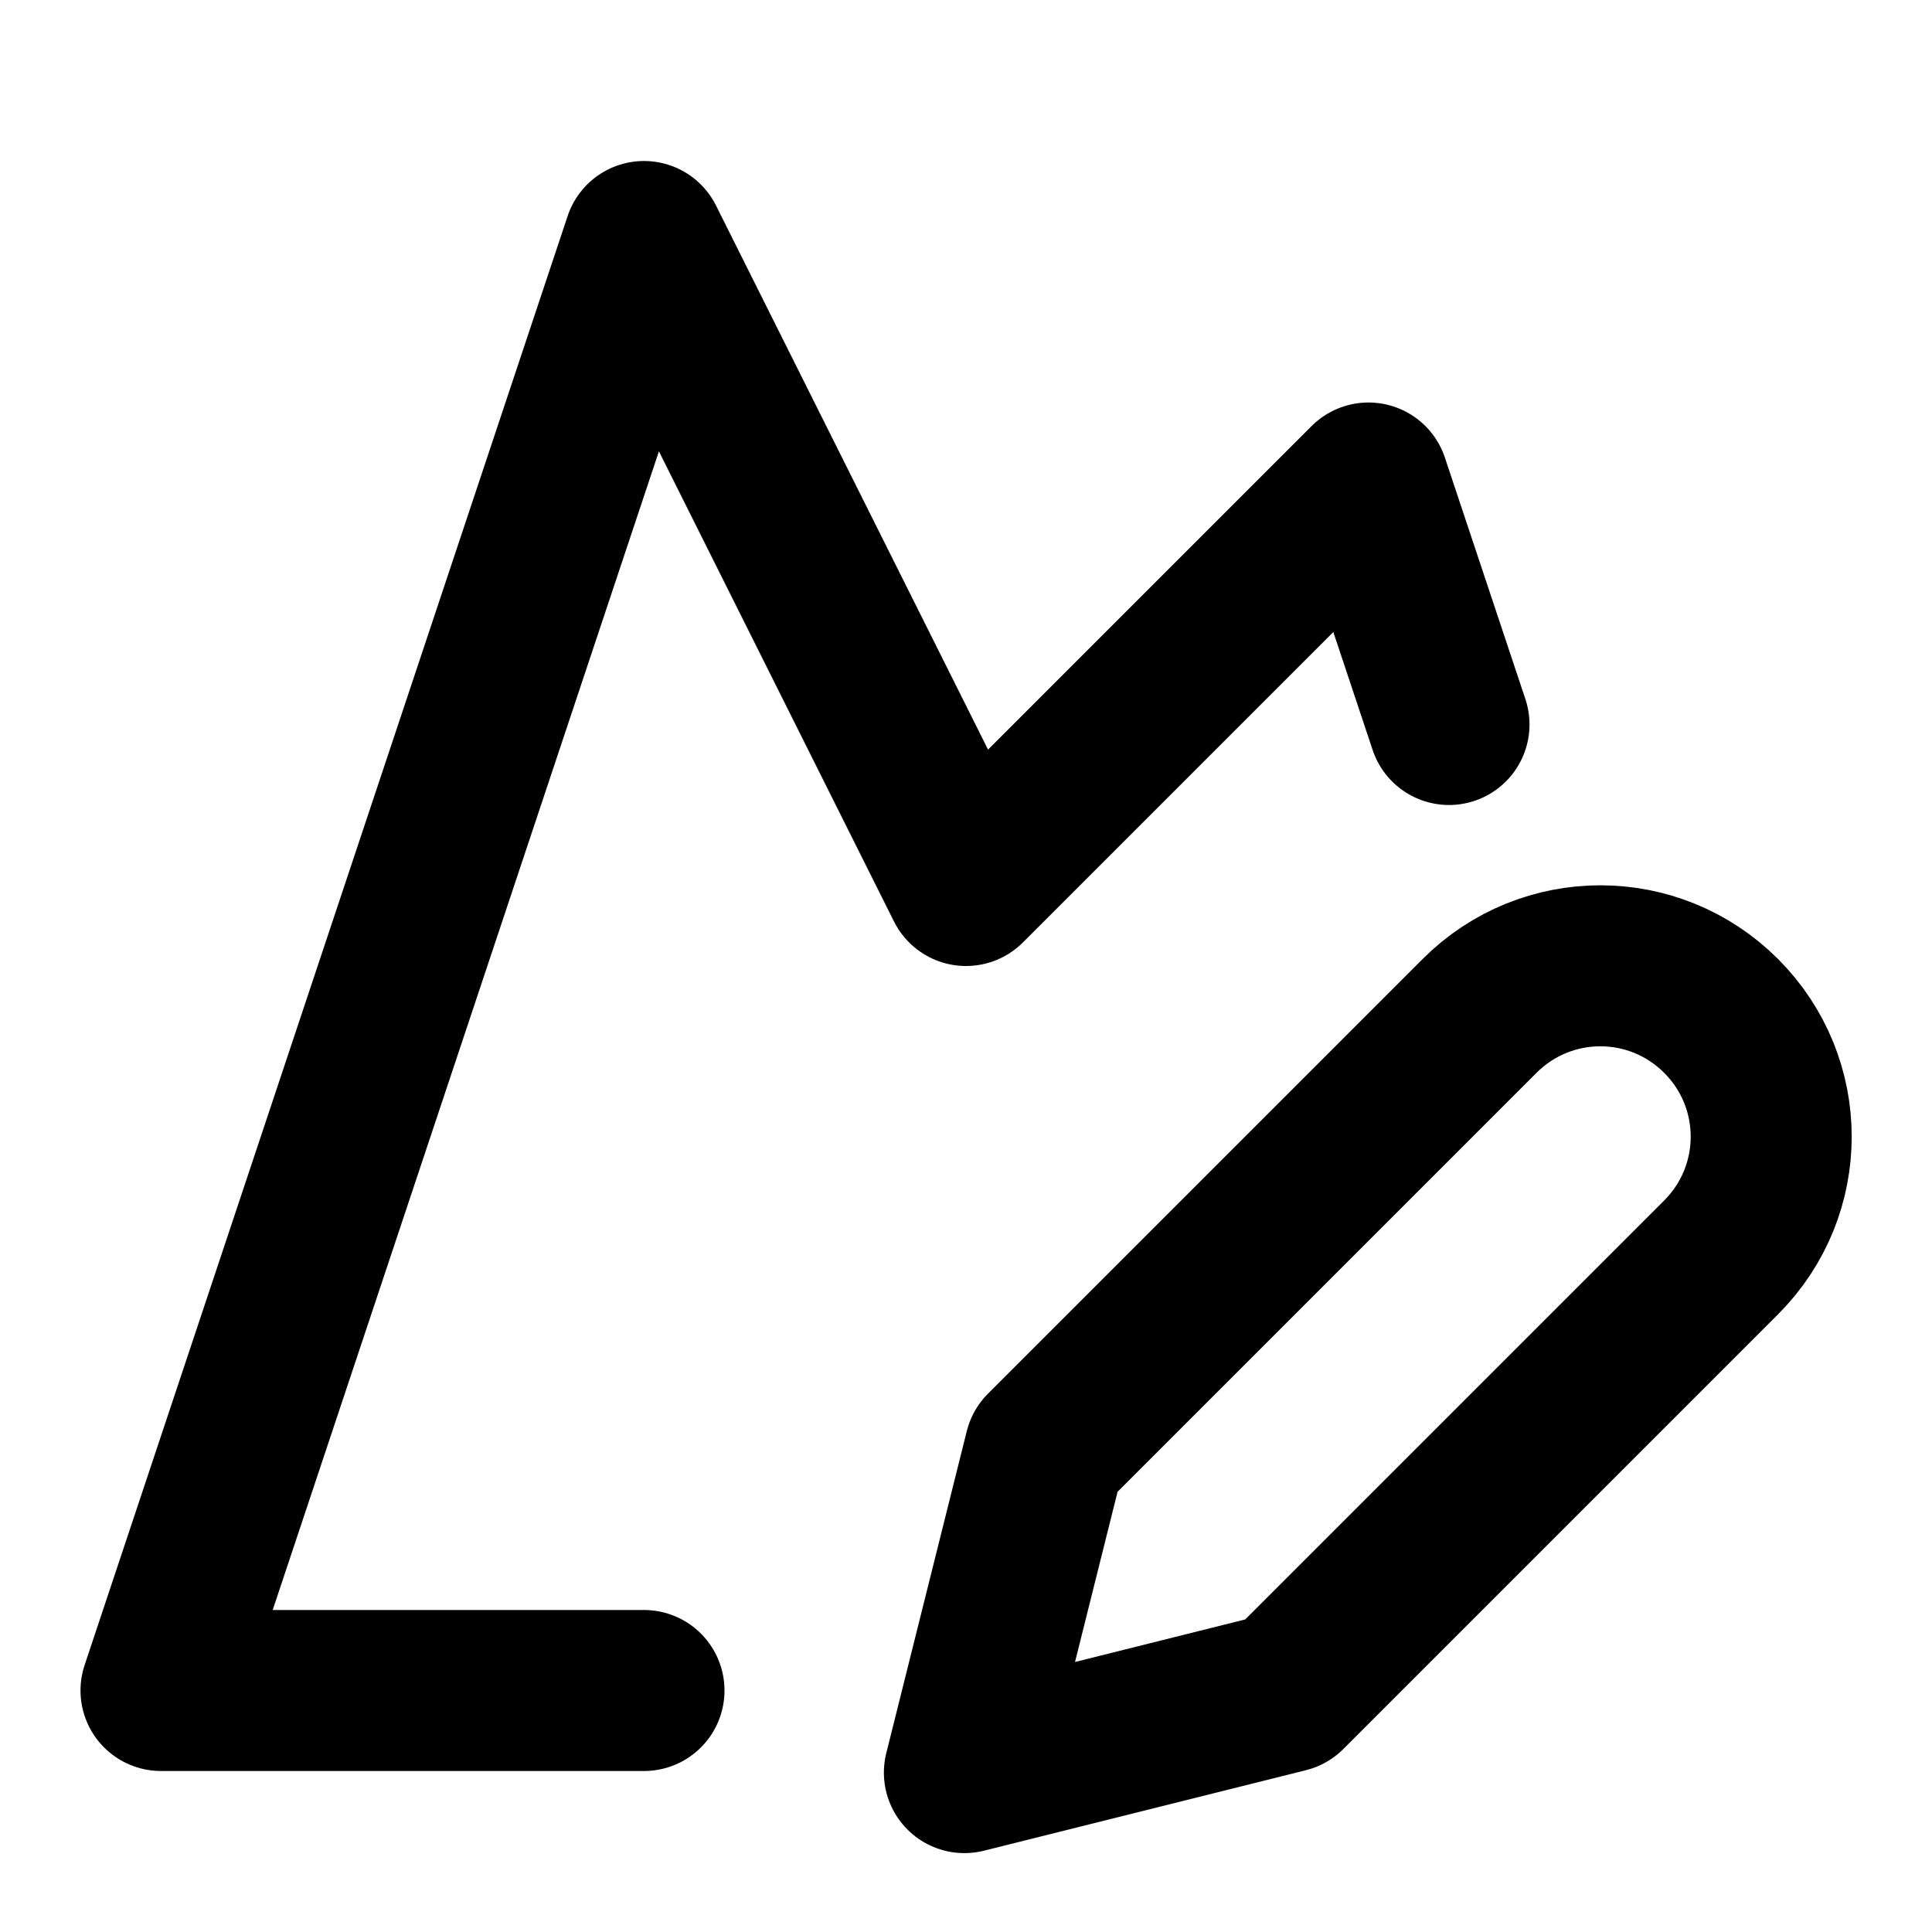 <?xml version="1.0" encoding="UTF-8"?><svg id="uuid-c066c8dd-67c0-4e0b-a59c-7debf4e15519" xmlns="http://www.w3.org/2000/svg" width="24" height="24" viewBox="0 0 24 24"><path d="m18.38,12.62c.83-.83,2.17-.83,3,0s.83,2.17,0,3l-5.4,5.4-4,1,1-4,5.4-5.4Z" fill="none" stroke="#000" stroke-linecap="round" stroke-linejoin="round" stroke-width="2"/><path d="m8,21H2L8,3l4,8,5-5,1,3" fill="none" stroke="#000" stroke-linecap="round" stroke-linejoin="round" stroke-width="2"/></svg>